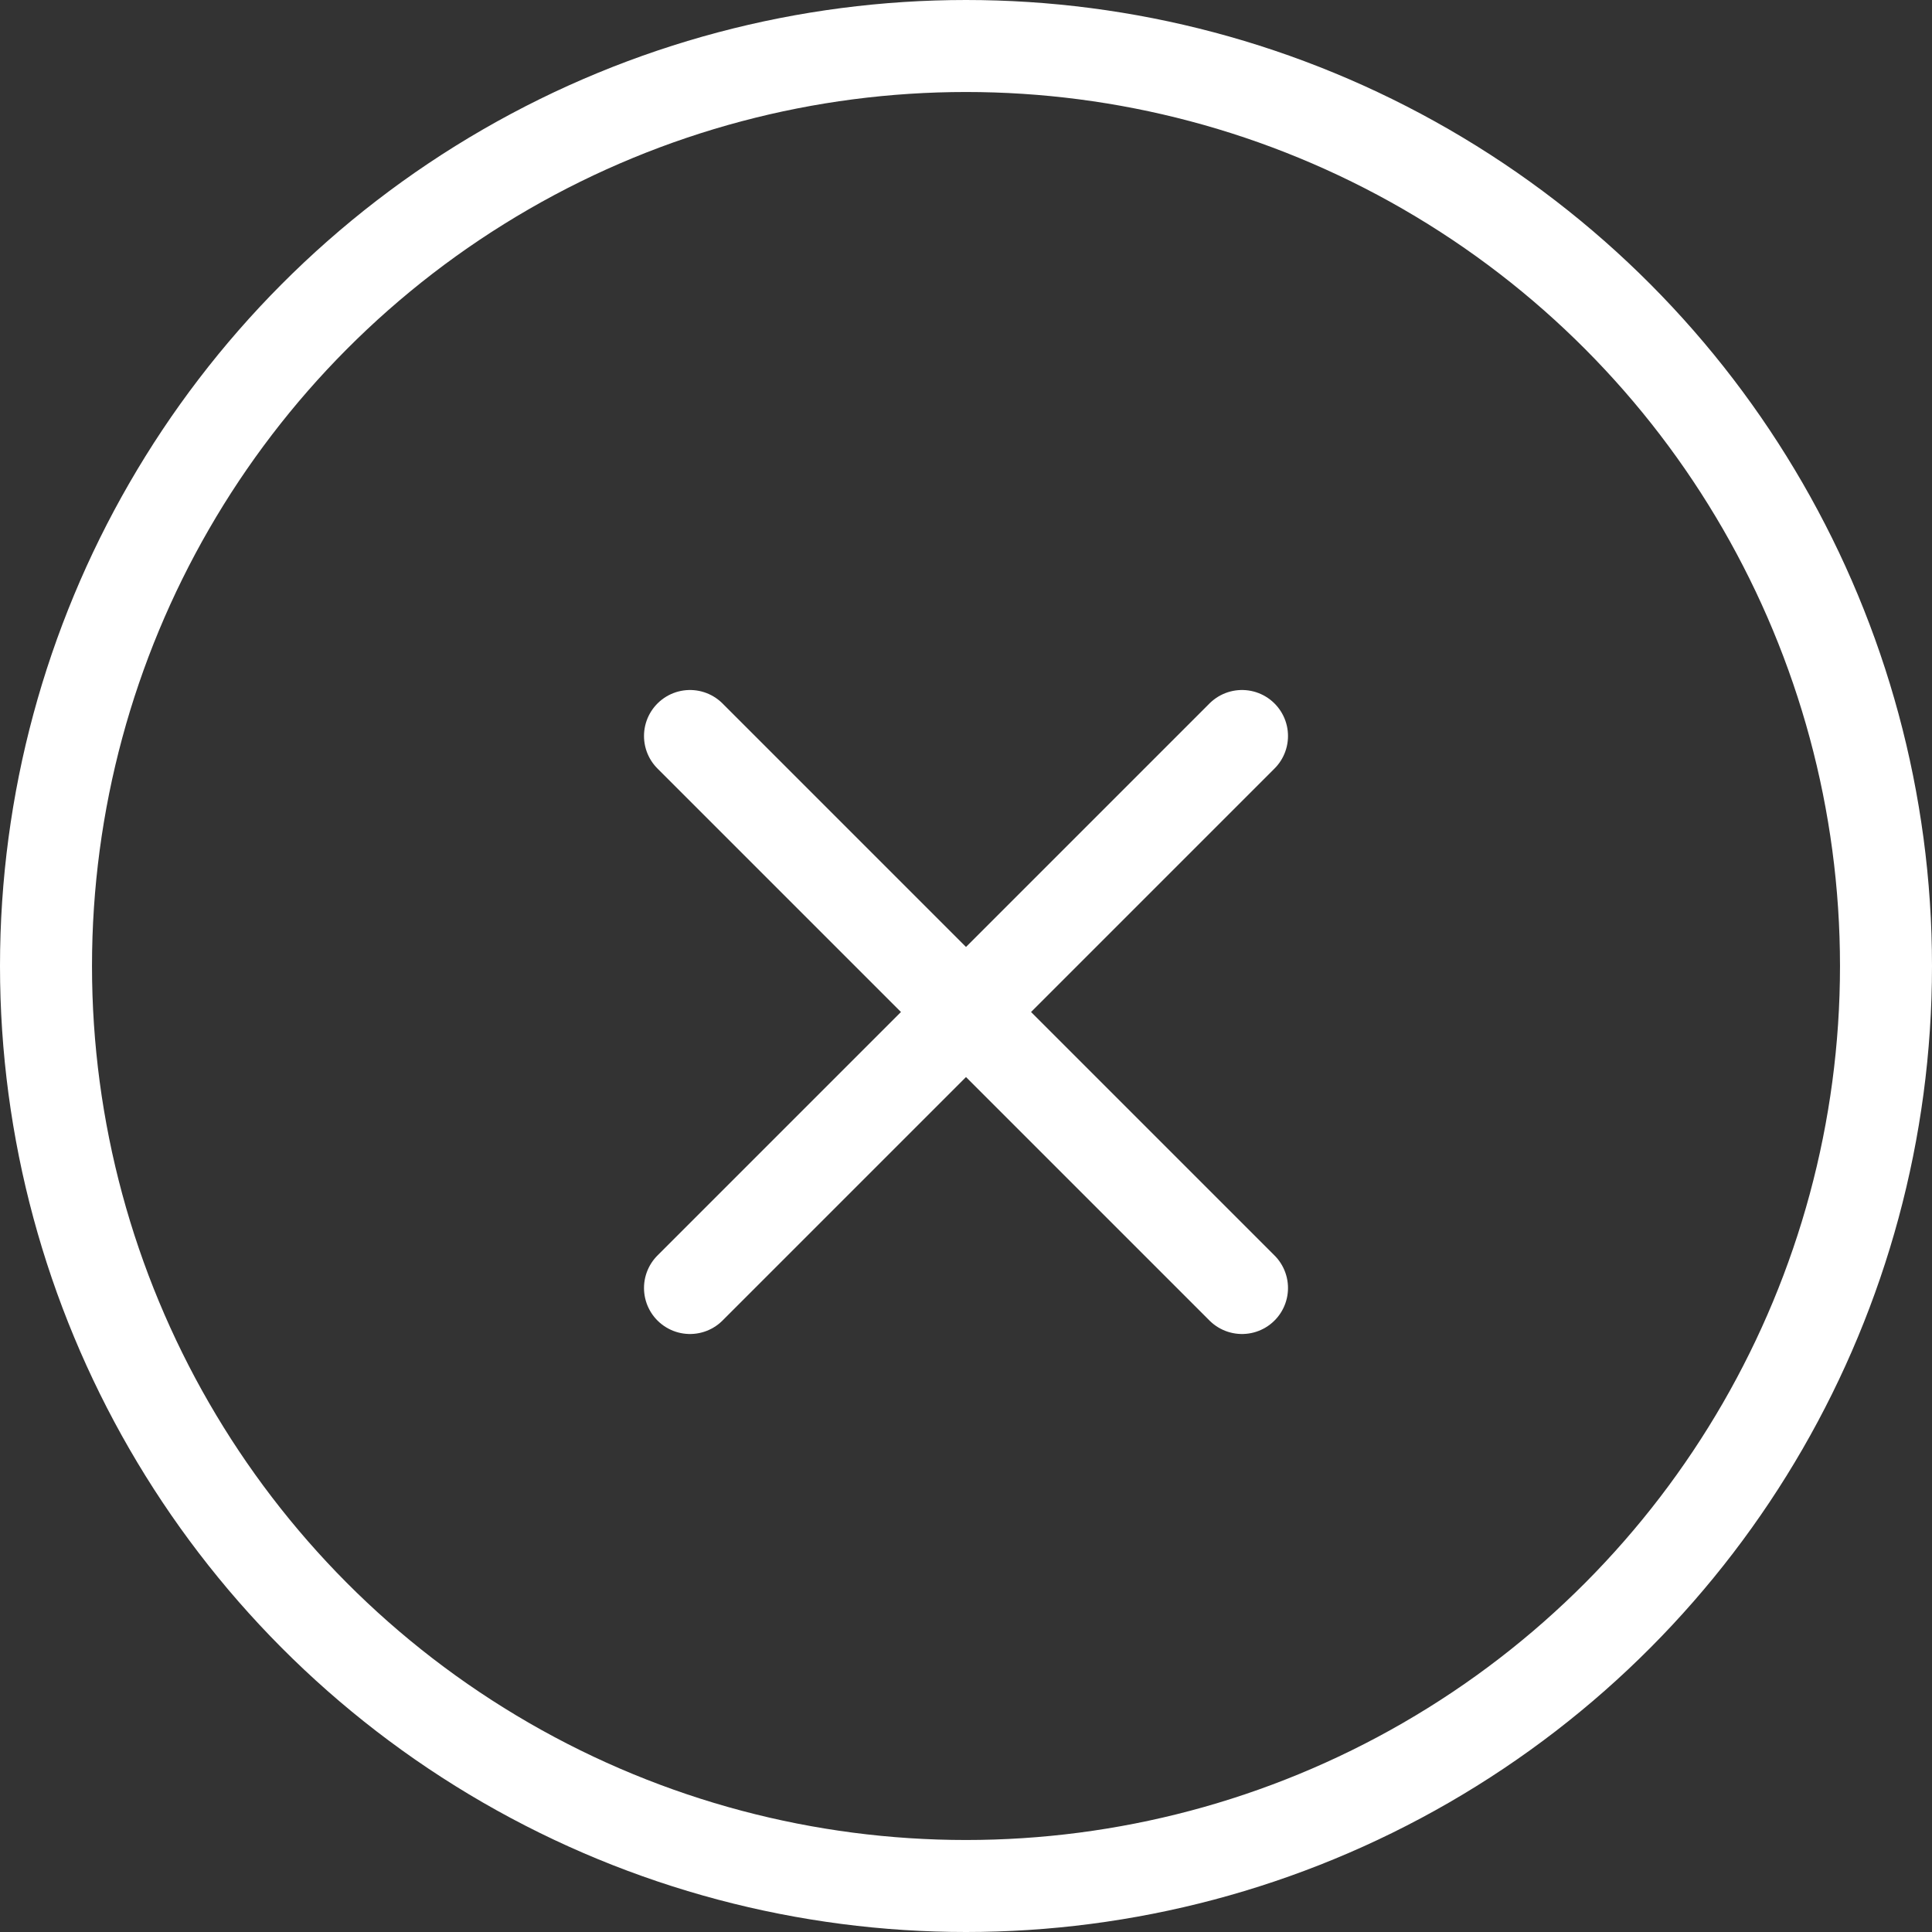 <svg xmlns="http://www.w3.org/2000/svg" width="42" height="42" viewBox="0 0 42 42">
  <rect x="0" y="0" width="42" height="42" fill="#333333" stroke="none"/>
  <defs>
    <style>
      .cls-1, .cls-2, .cls-4 {
        fill: none;
      }

      .cls-1, .cls-2 {
        stroke: #fff;
        stroke-width: 2px;
      }

      .cls-2 {
        stroke-linecap: round;
      }

      .cls-3 {
        stroke: none;
      }
    </style>
  </defs>
  <g id="dp_guige_cha" transform="translate(-167 -671)">
    <g id="椭圆_33" data-name="椭圆 33" class="cls-1" transform="translate(167 671)">
      <circle class="cls-3" cx="21" cy="21" r="21"/>
      <circle class="cls-4" cx="21" cy="21" r="20"/>
    </g>
    <g id="组_118" data-name="组 118" transform="translate(35.5 520.5)">
      <line id="直线_33" data-name="直线 33" class="cls-2" x2="12" y2="12" transform="translate(146.5 166.5)"/>
      <line id="直线_34" data-name="直线 34" class="cls-2" x1="12" y2="12" transform="translate(146.5 166.5)"/>
    </g>
  </g>
</svg>
